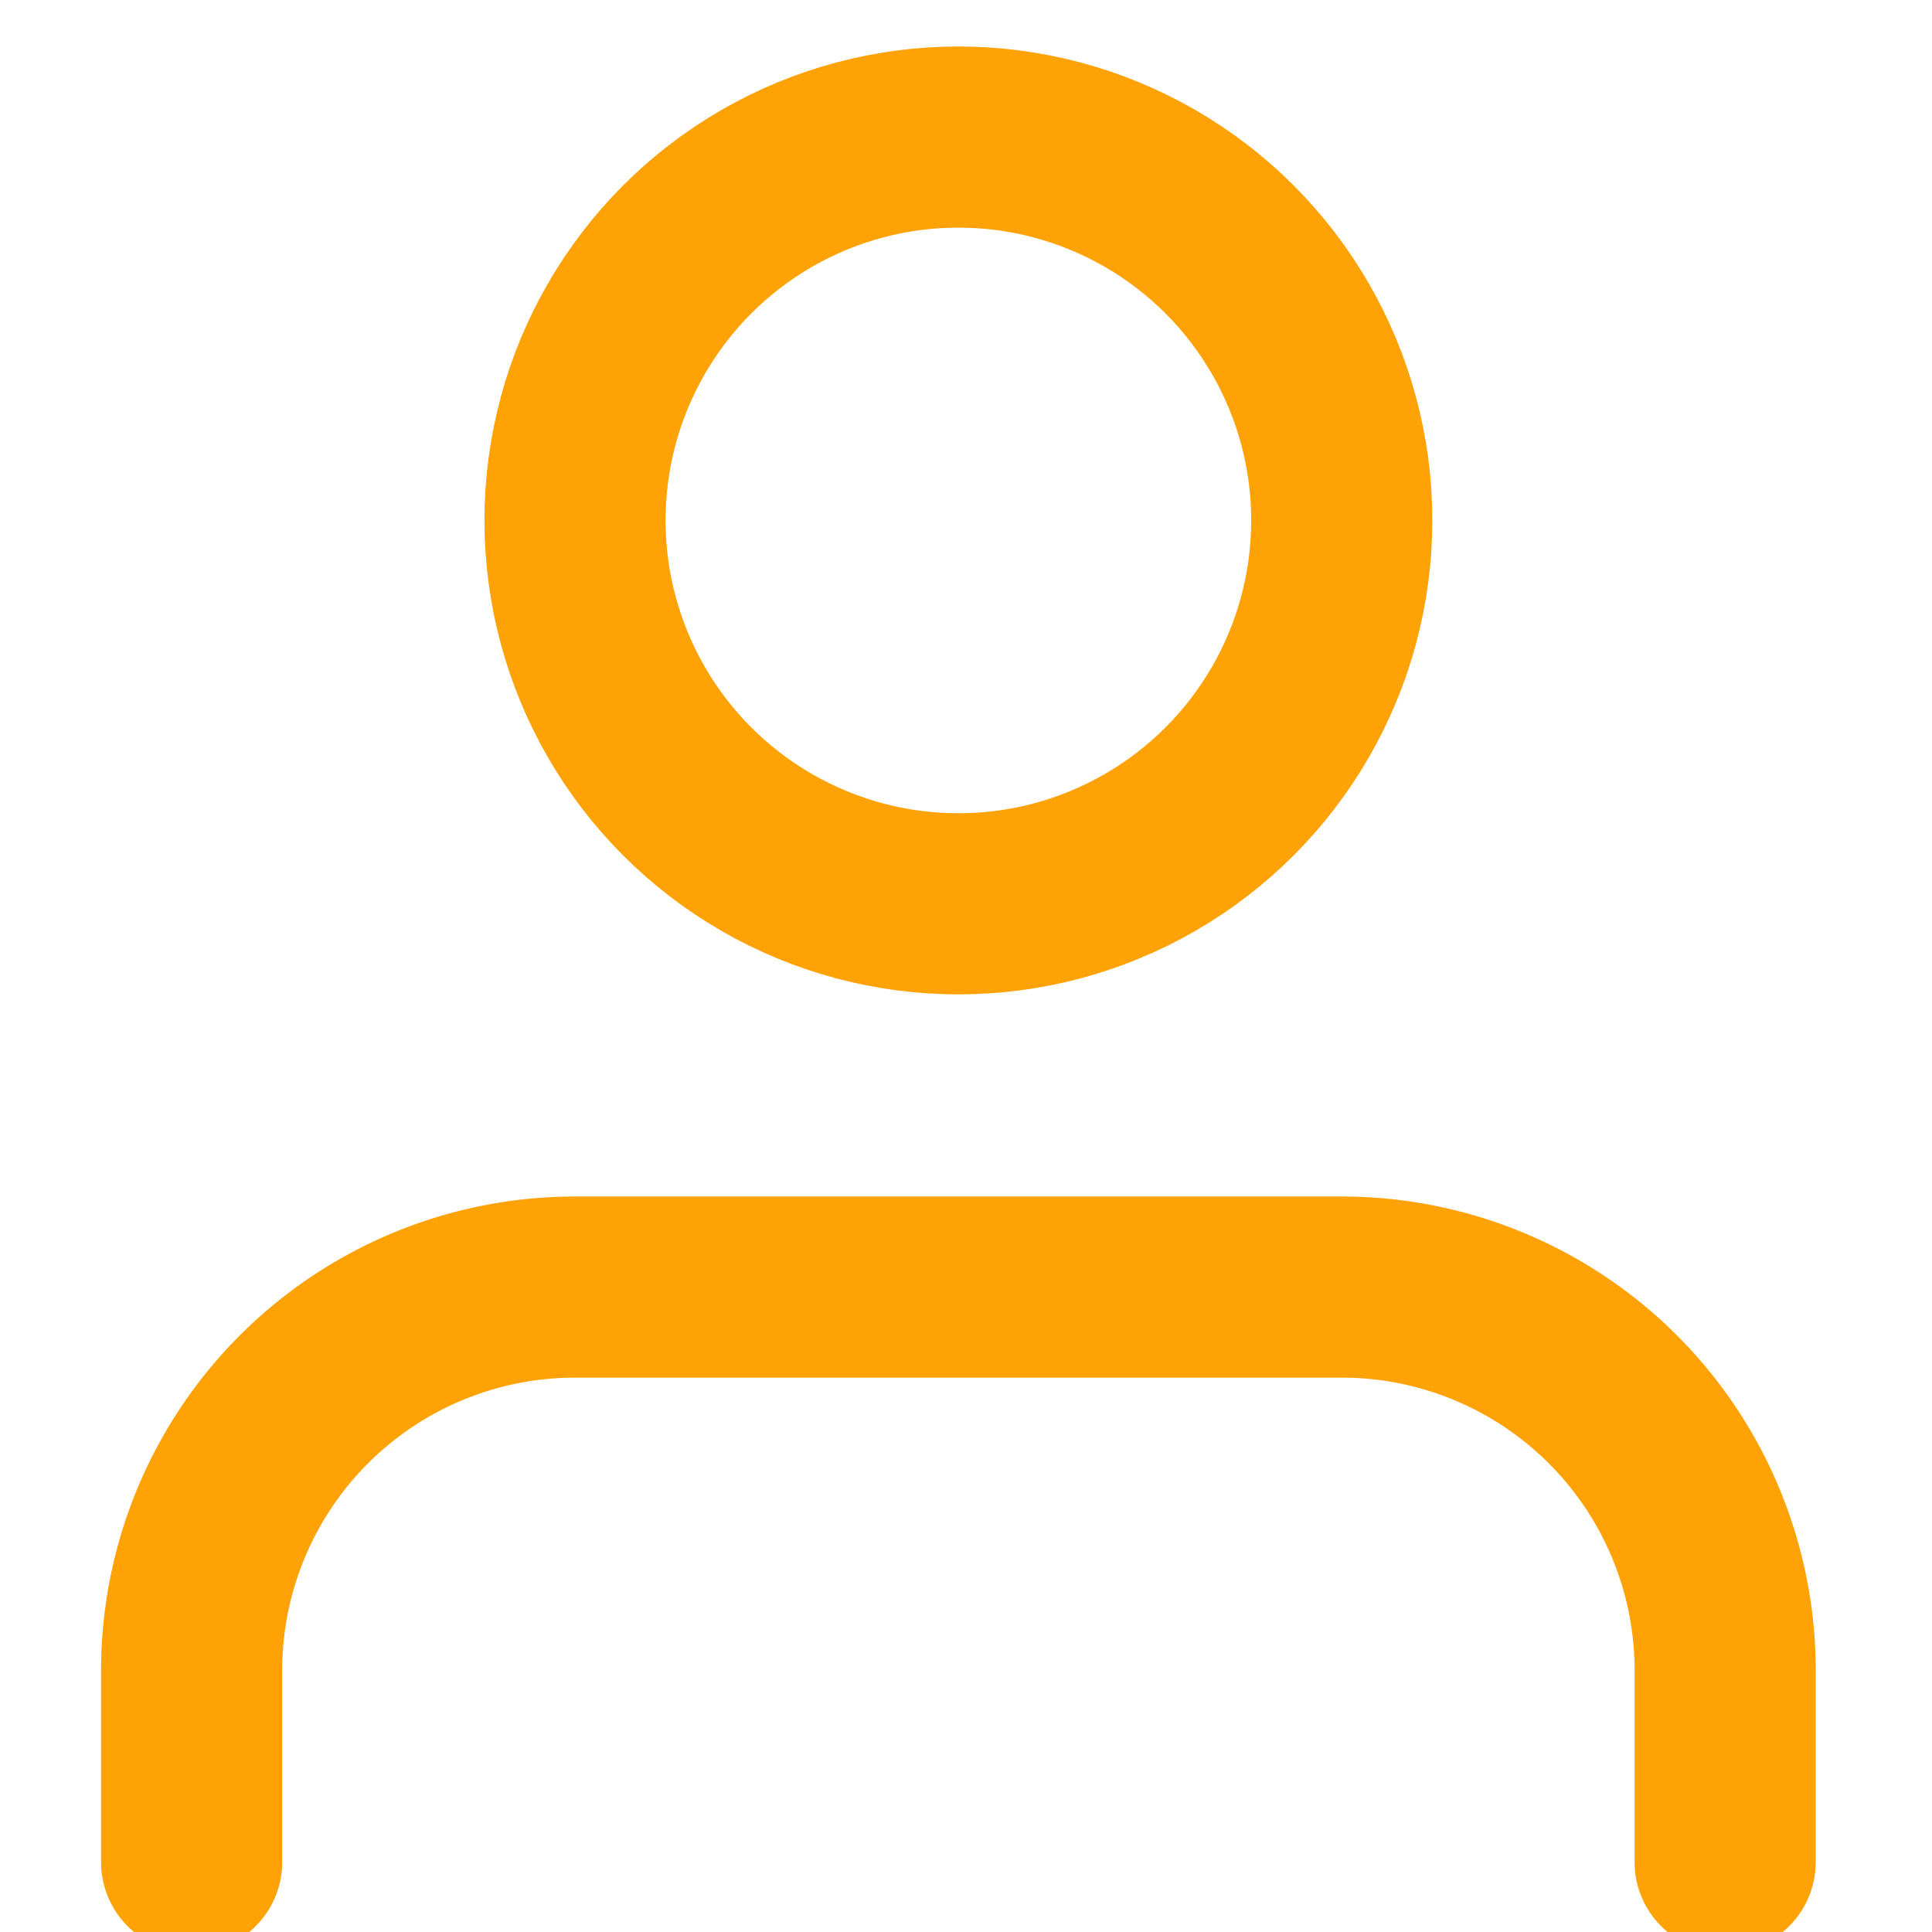 <svg xmlns="http://www.w3.org/2000/svg" xmlns:xlink="http://www.w3.org/1999/xlink" width="16" height="16" viewBox="0 0 16 16"><defs><style>.a{fill:#fff;}.b{clip-path:url(#a);}.c{fill:none;stroke:#ffa206;stroke-linecap:round;stroke-linejoin:round;stroke-width:1.5px;}</style><clipPath id="a"><rect class="a" width="16" height="16" transform="translate(5342 -284.341)"/></clipPath></defs><g class="b" transform="translate(-5342 284.341)"><g transform="translate(5343.587 -283.206)"><path class="c" d="M17.5,22.762V21.175A3.175,3.175,0,0,0,14.324,18H7.975A3.175,3.175,0,0,0,4.8,21.175v1.587" transform="translate(-4.8 -8.476)"/><circle class="c" cx="3.175" cy="3.175" r="3.175" transform="translate(3.175 0)"/></g></g></svg>